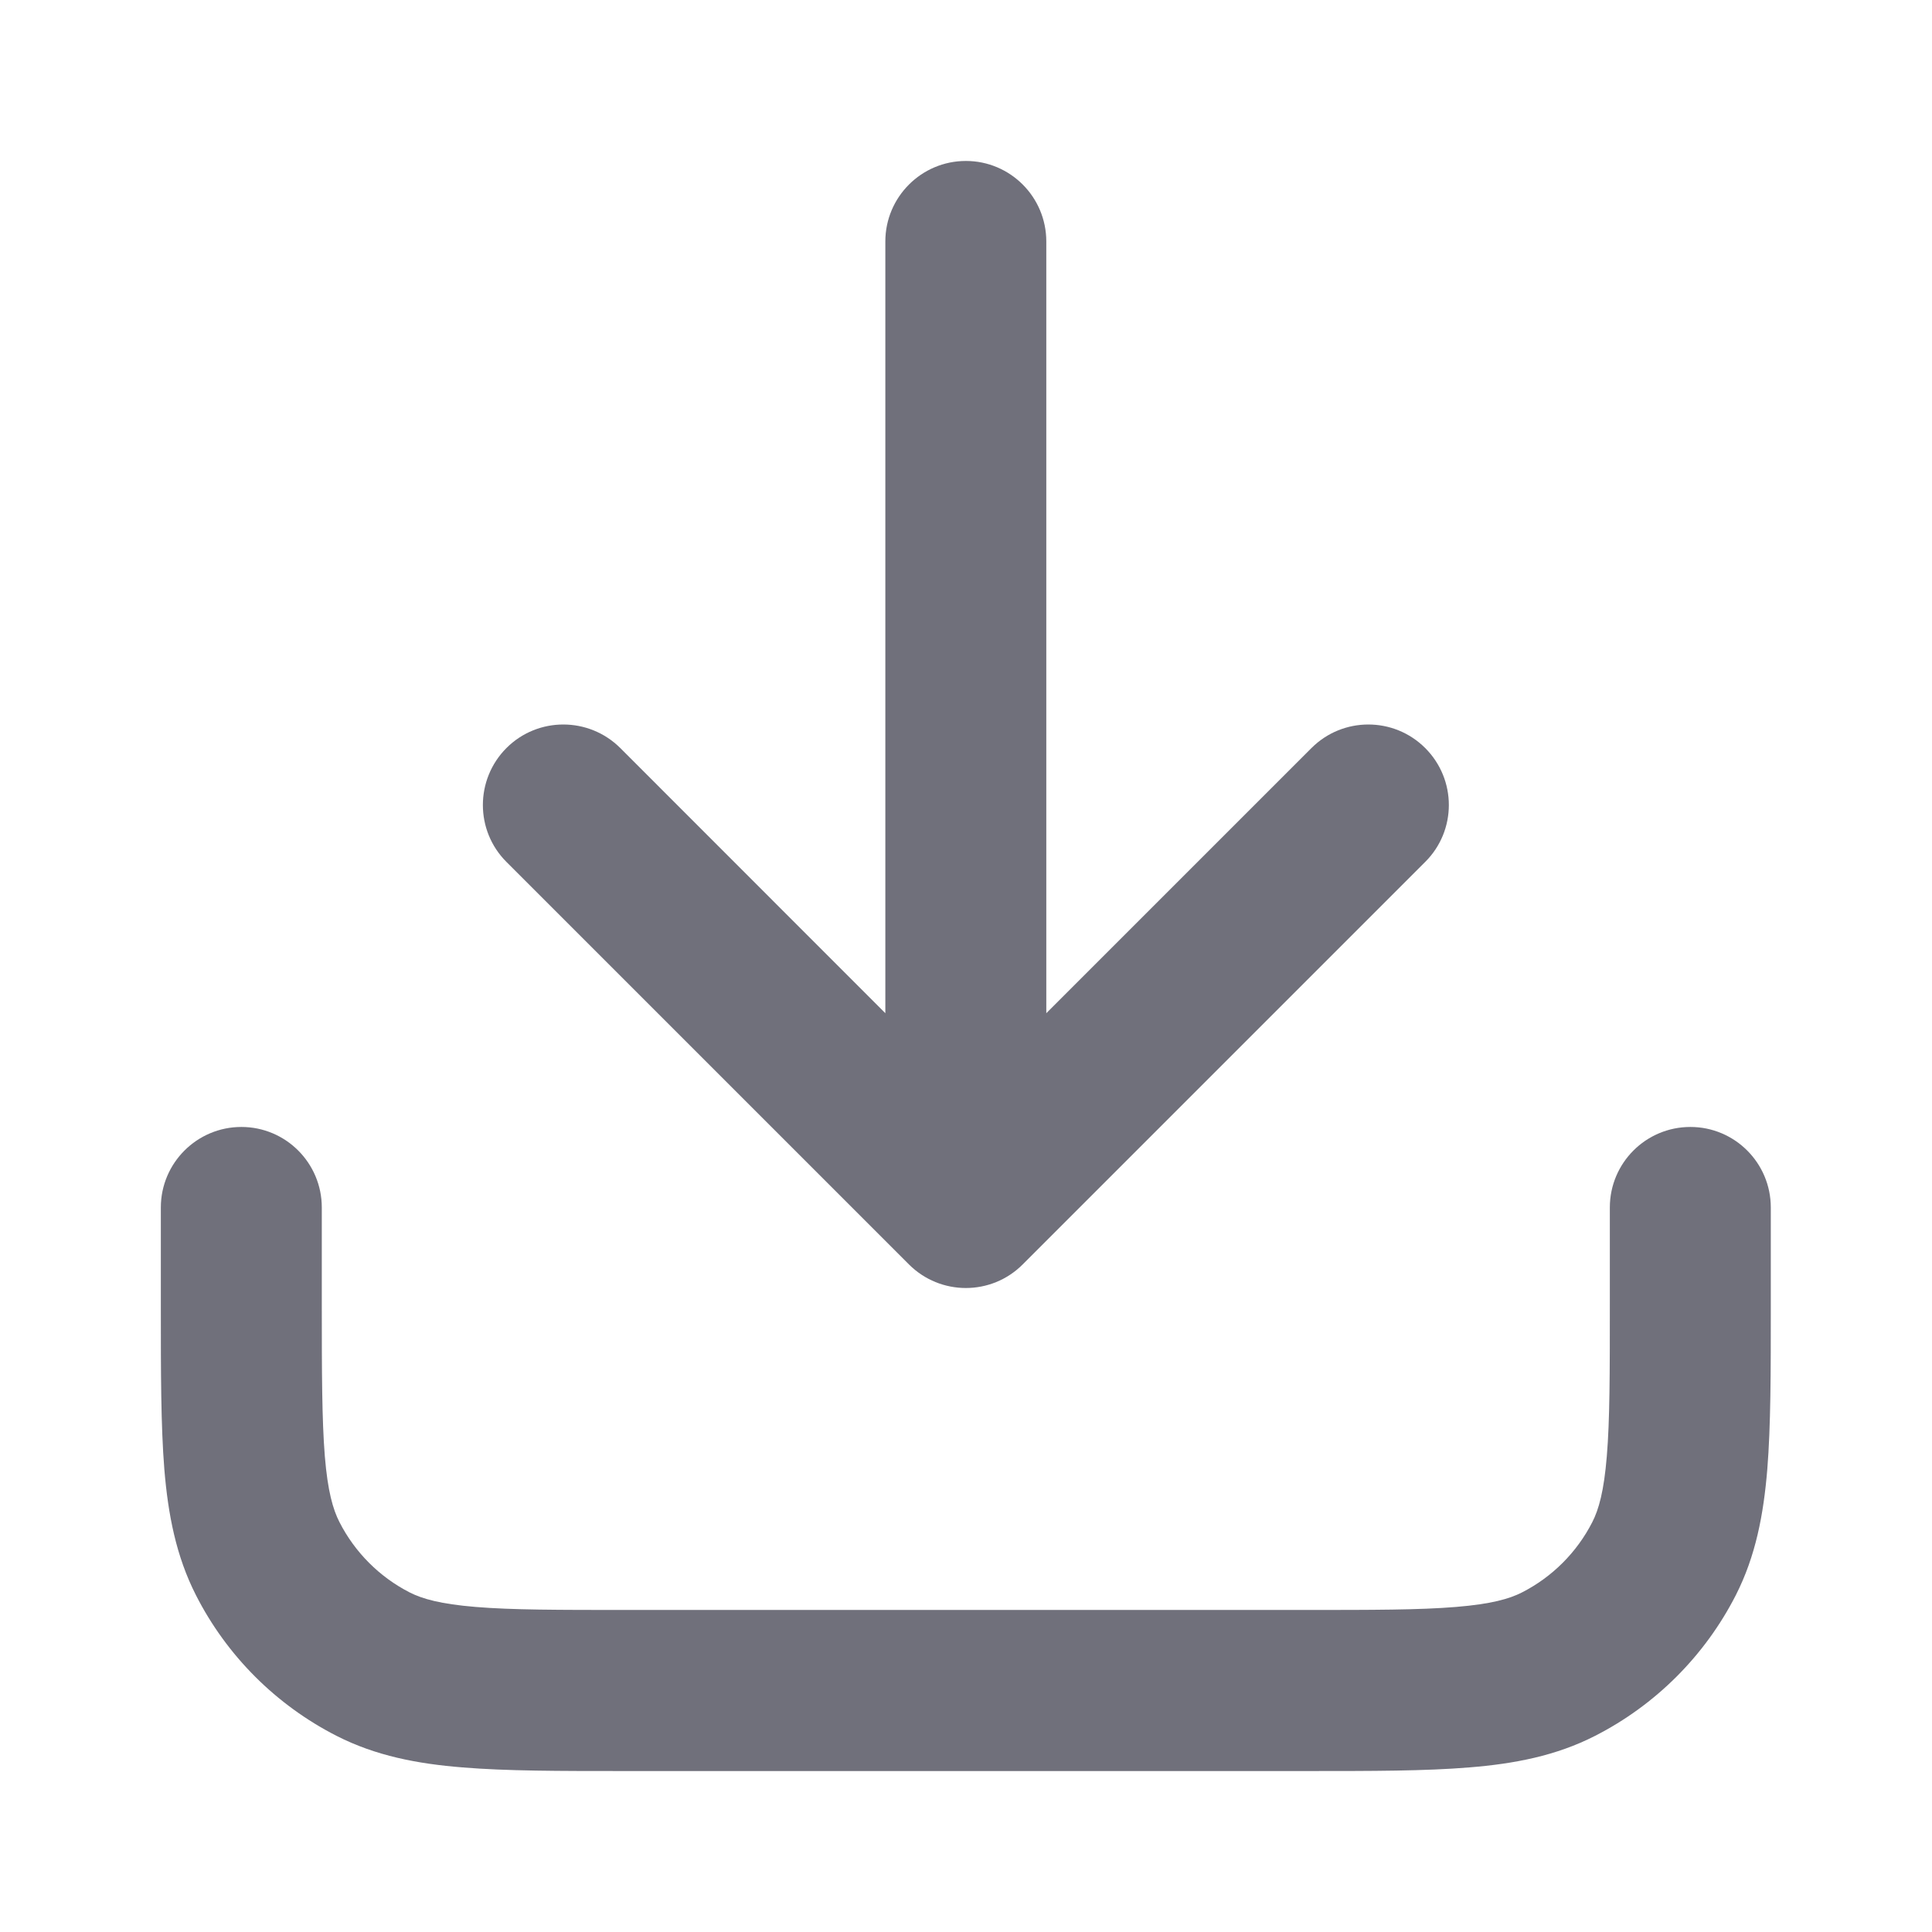 <svg width="16" height="16" viewBox="0 0 16 16" fill="none" xmlns="http://www.w3.org/2000/svg">
<path d="M8.665 2C8.665 1.632 8.367 1.333 7.999 1.333C7.631 1.333 7.332 1.632 7.332 2V8.391L5.137 6.195C4.876 5.935 4.454 5.935 4.194 6.195C3.934 6.456 3.934 6.878 4.194 7.138L7.527 10.471C7.788 10.732 8.21 10.732 8.47 10.471L11.803 7.138C12.064 6.878 12.064 6.456 11.803 6.195C11.543 5.935 11.121 5.935 10.861 6.195L8.665 8.391V2Z" fill="#70707B"/>
<path d="M1.999 9.333C2.367 9.333 2.665 9.632 2.665 10V10.8C2.665 11.371 2.666 11.759 2.69 12.059C2.714 12.352 2.758 12.501 2.811 12.605C2.939 12.856 3.143 13.06 3.393 13.188C3.498 13.241 3.647 13.284 3.939 13.308C4.239 13.333 4.628 13.333 5.199 13.333H10.799C11.37 13.333 11.758 13.333 12.058 13.308C12.35 13.284 12.5 13.241 12.604 13.188C12.855 13.06 13.059 12.856 13.187 12.605C13.24 12.501 13.283 12.352 13.307 12.059C13.332 11.759 13.332 11.371 13.332 10.8V10C13.332 9.632 13.63 9.333 13.999 9.333C14.367 9.333 14.665 9.632 14.665 10V10.828C14.665 11.364 14.665 11.807 14.636 12.168C14.605 12.543 14.54 12.887 14.375 13.211C14.119 13.712 13.711 14.12 13.209 14.376C12.886 14.541 12.541 14.607 12.167 14.637C11.806 14.667 11.363 14.667 10.826 14.667H5.171C4.635 14.667 4.192 14.667 3.831 14.637C3.456 14.607 3.112 14.541 2.788 14.376C2.286 14.12 1.878 13.712 1.623 13.211C1.458 12.887 1.392 12.543 1.361 12.168C1.332 11.807 1.332 11.364 1.332 10.828V10C1.332 9.632 1.631 9.333 1.999 9.333Z" fill="#70707B"/>
</svg>
